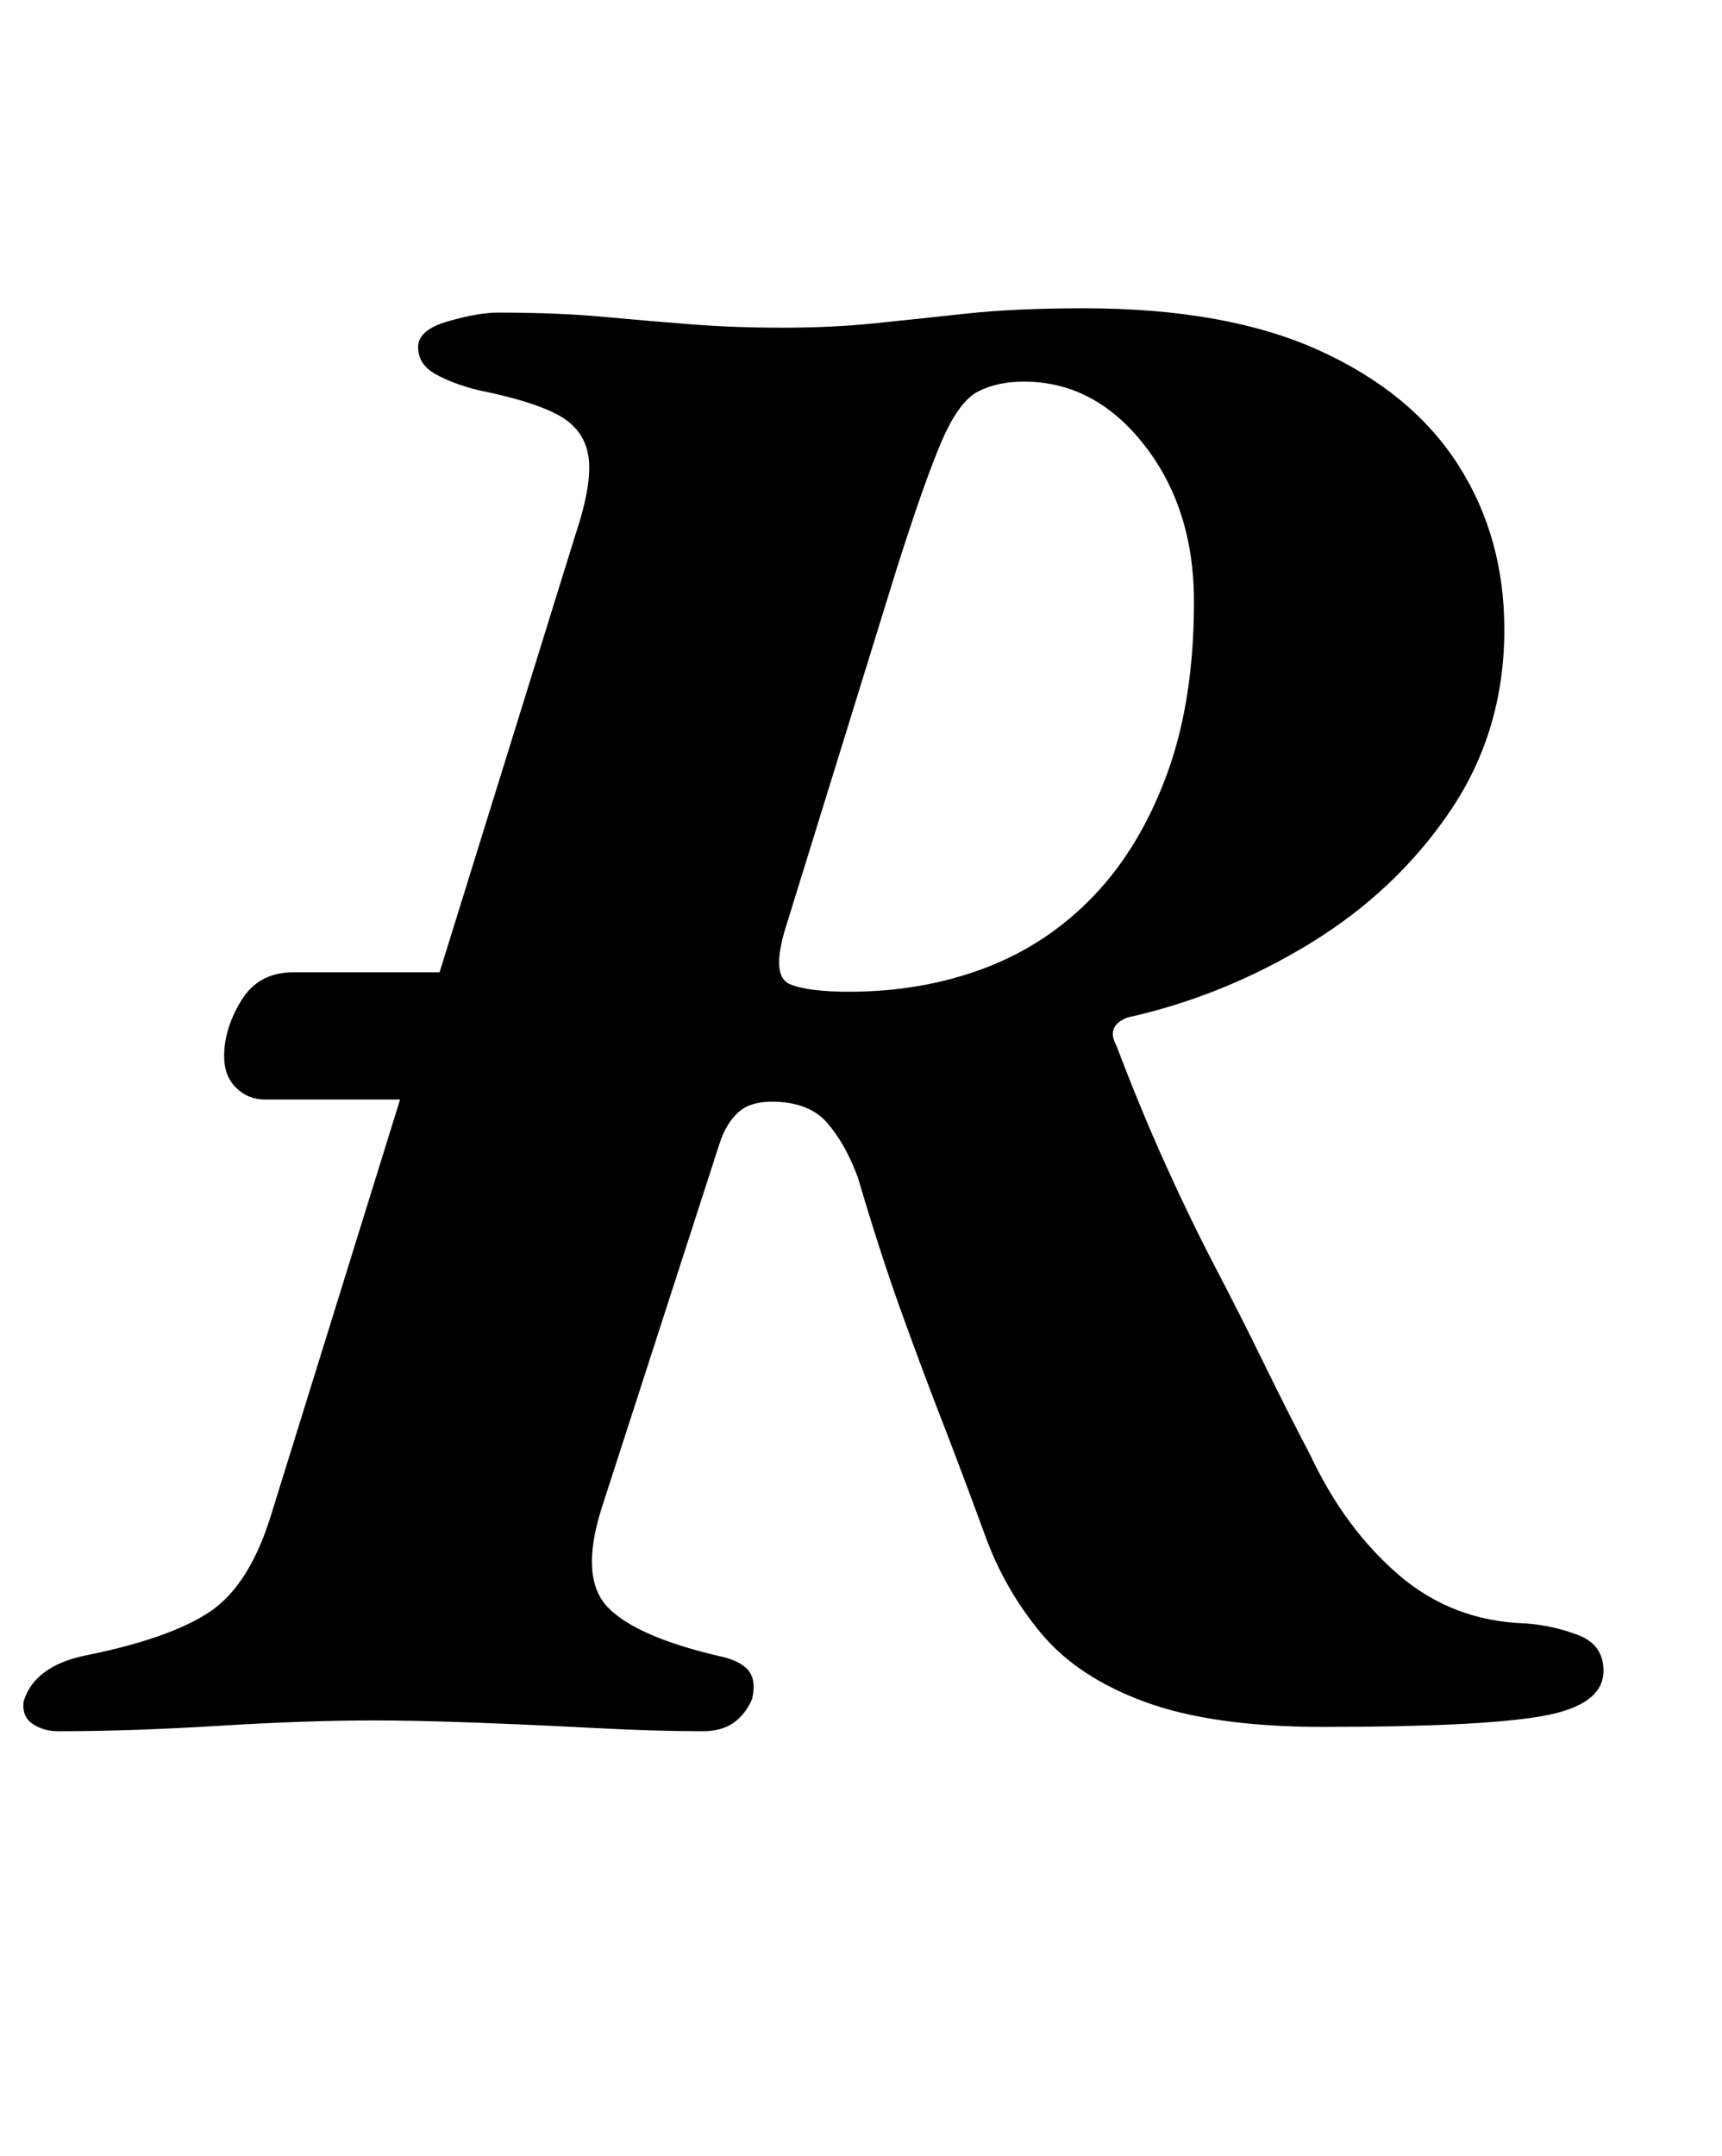 <?xml version="1.0" standalone="no"?>
<!DOCTYPE svg PUBLIC "-//W3C//DTD SVG 1.1//EN" "http://www.w3.org/Graphics/SVG/1.1/DTD/svg11.dtd" >
<svg xmlns="http://www.w3.org/2000/svg" xmlns:xlink="http://www.w3.org/1999/xlink" version="1.1" viewBox="-41 0 799 1000">
  <g transform="matrix(1 0 0 -1 0 800)">
   <path fill="currentColor"
d="M-14 -3q-7 0 -12 3.5t-4 10.5q5 16 28 21q40 8 58.5 20.5t28.5 45.5l141 454q8 24 6 36.5t-14 19t-37 11.5q-12 3 -20 7.5t-8 12.5t14 12t23 4q28 0 49.5 -2t41 -3.5t41.5 -1.5q23 0 42.5 2t42.5 4.5t55 2.5q66 0 109 -19.5t64.5 -53t21.5 -76.5q0 -47 -25 -84t-65 -61.5
t-85 -34.5q-10 -4 -5 -13q11 -29 22.5 -54.5t23.5 -48.5t22.5 -44.5t21.5 -42.5q16 -34 41 -55.5t59 -22.5q13 -1 24.5 -5.5t11.5 -16.5q0 -16 -28.5 -21t-101.5 -5q-51 0 -82.5 11.5t-48.5 32t-26 45.5q-11 30 -20.5 54.5t-19 51t-19.5 60.5q-6 16 -14.5 25.5t-25.5 9.5
q-10 0 -15.5 -5t-8.5 -14l-55 -170q-10 -32 3 -45.5t51 -22.5q10 -2 14 -6.5t2 -13.5q-3 -7 -8.5 -11t-14.5 -4q-22 0 -50.5 1.5t-55.5 2.5t-47 1q-31 0 -71.5 -2.5t-74.5 -2.5zM82 290q-8 0 -13.5 5.5t-5.5 14.5q0 13 8 26t24 13h198q9 0 15.5 -5t6.5 -13q0 -1 -0.5 -2
t-0.5 -3q-3 -12 -13 -24t-26 -12h-193zM353 340q34 0 63 11t50.5 33.5t34 56.5t12.5 80q0 43 -23 72.5t-56 29.5q-12 0 -21 -4.5t-17 -23t-21 -59.5l-52 -168q-6 -21 2.5 -24.5t27.5 -3.5z" />
  </g>

</svg>
